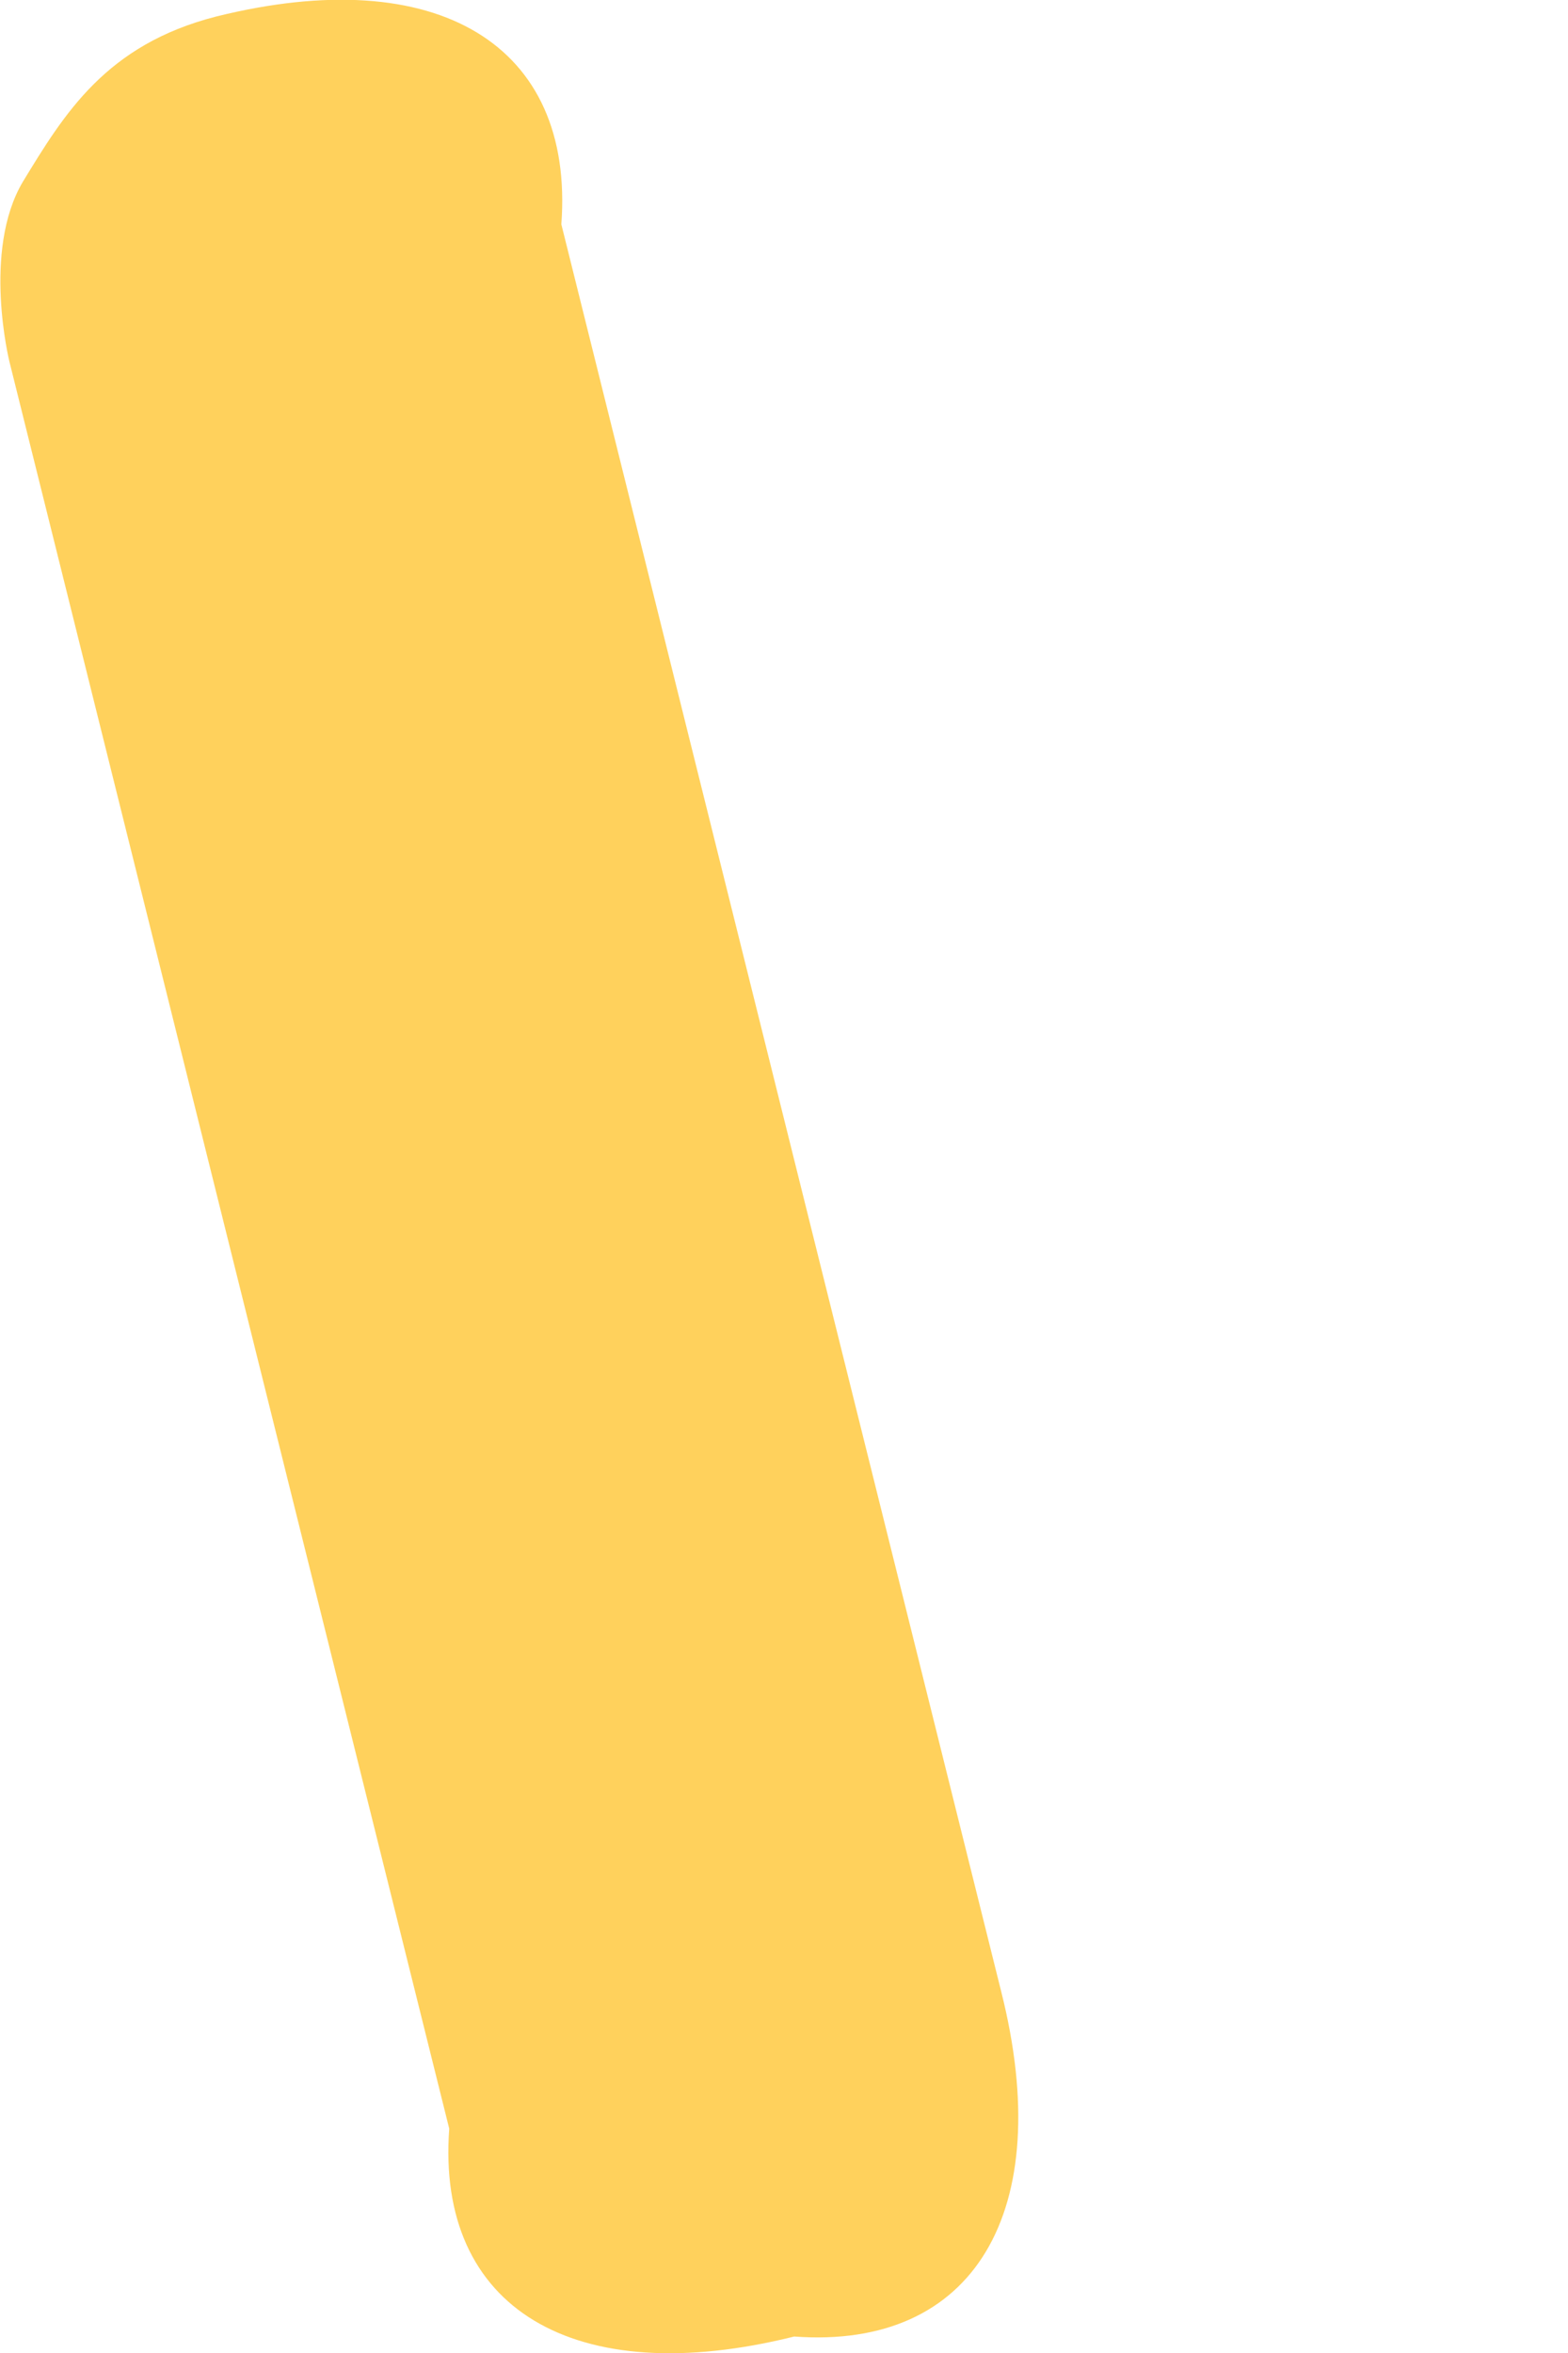 <svg width="2" height="3" viewBox="0 0 2 3" fill="none" xmlns="http://www.w3.org/2000/svg">
<path d="M0.029 0.232C0.082 0.145 0.135 0.057 0.276 0.021C0.558 -0.049 0.733 0.057 0.716 0.286L1.277 2.539C1.348 2.82 1.242 2.996 1.013 2.979C0.732 3.049 0.556 2.943 0.573 2.714L0.012 0.461C0.012 0.461 -0.023 0.32 0.029 0.232Z" fill="#FFD15C"/>
</svg>
